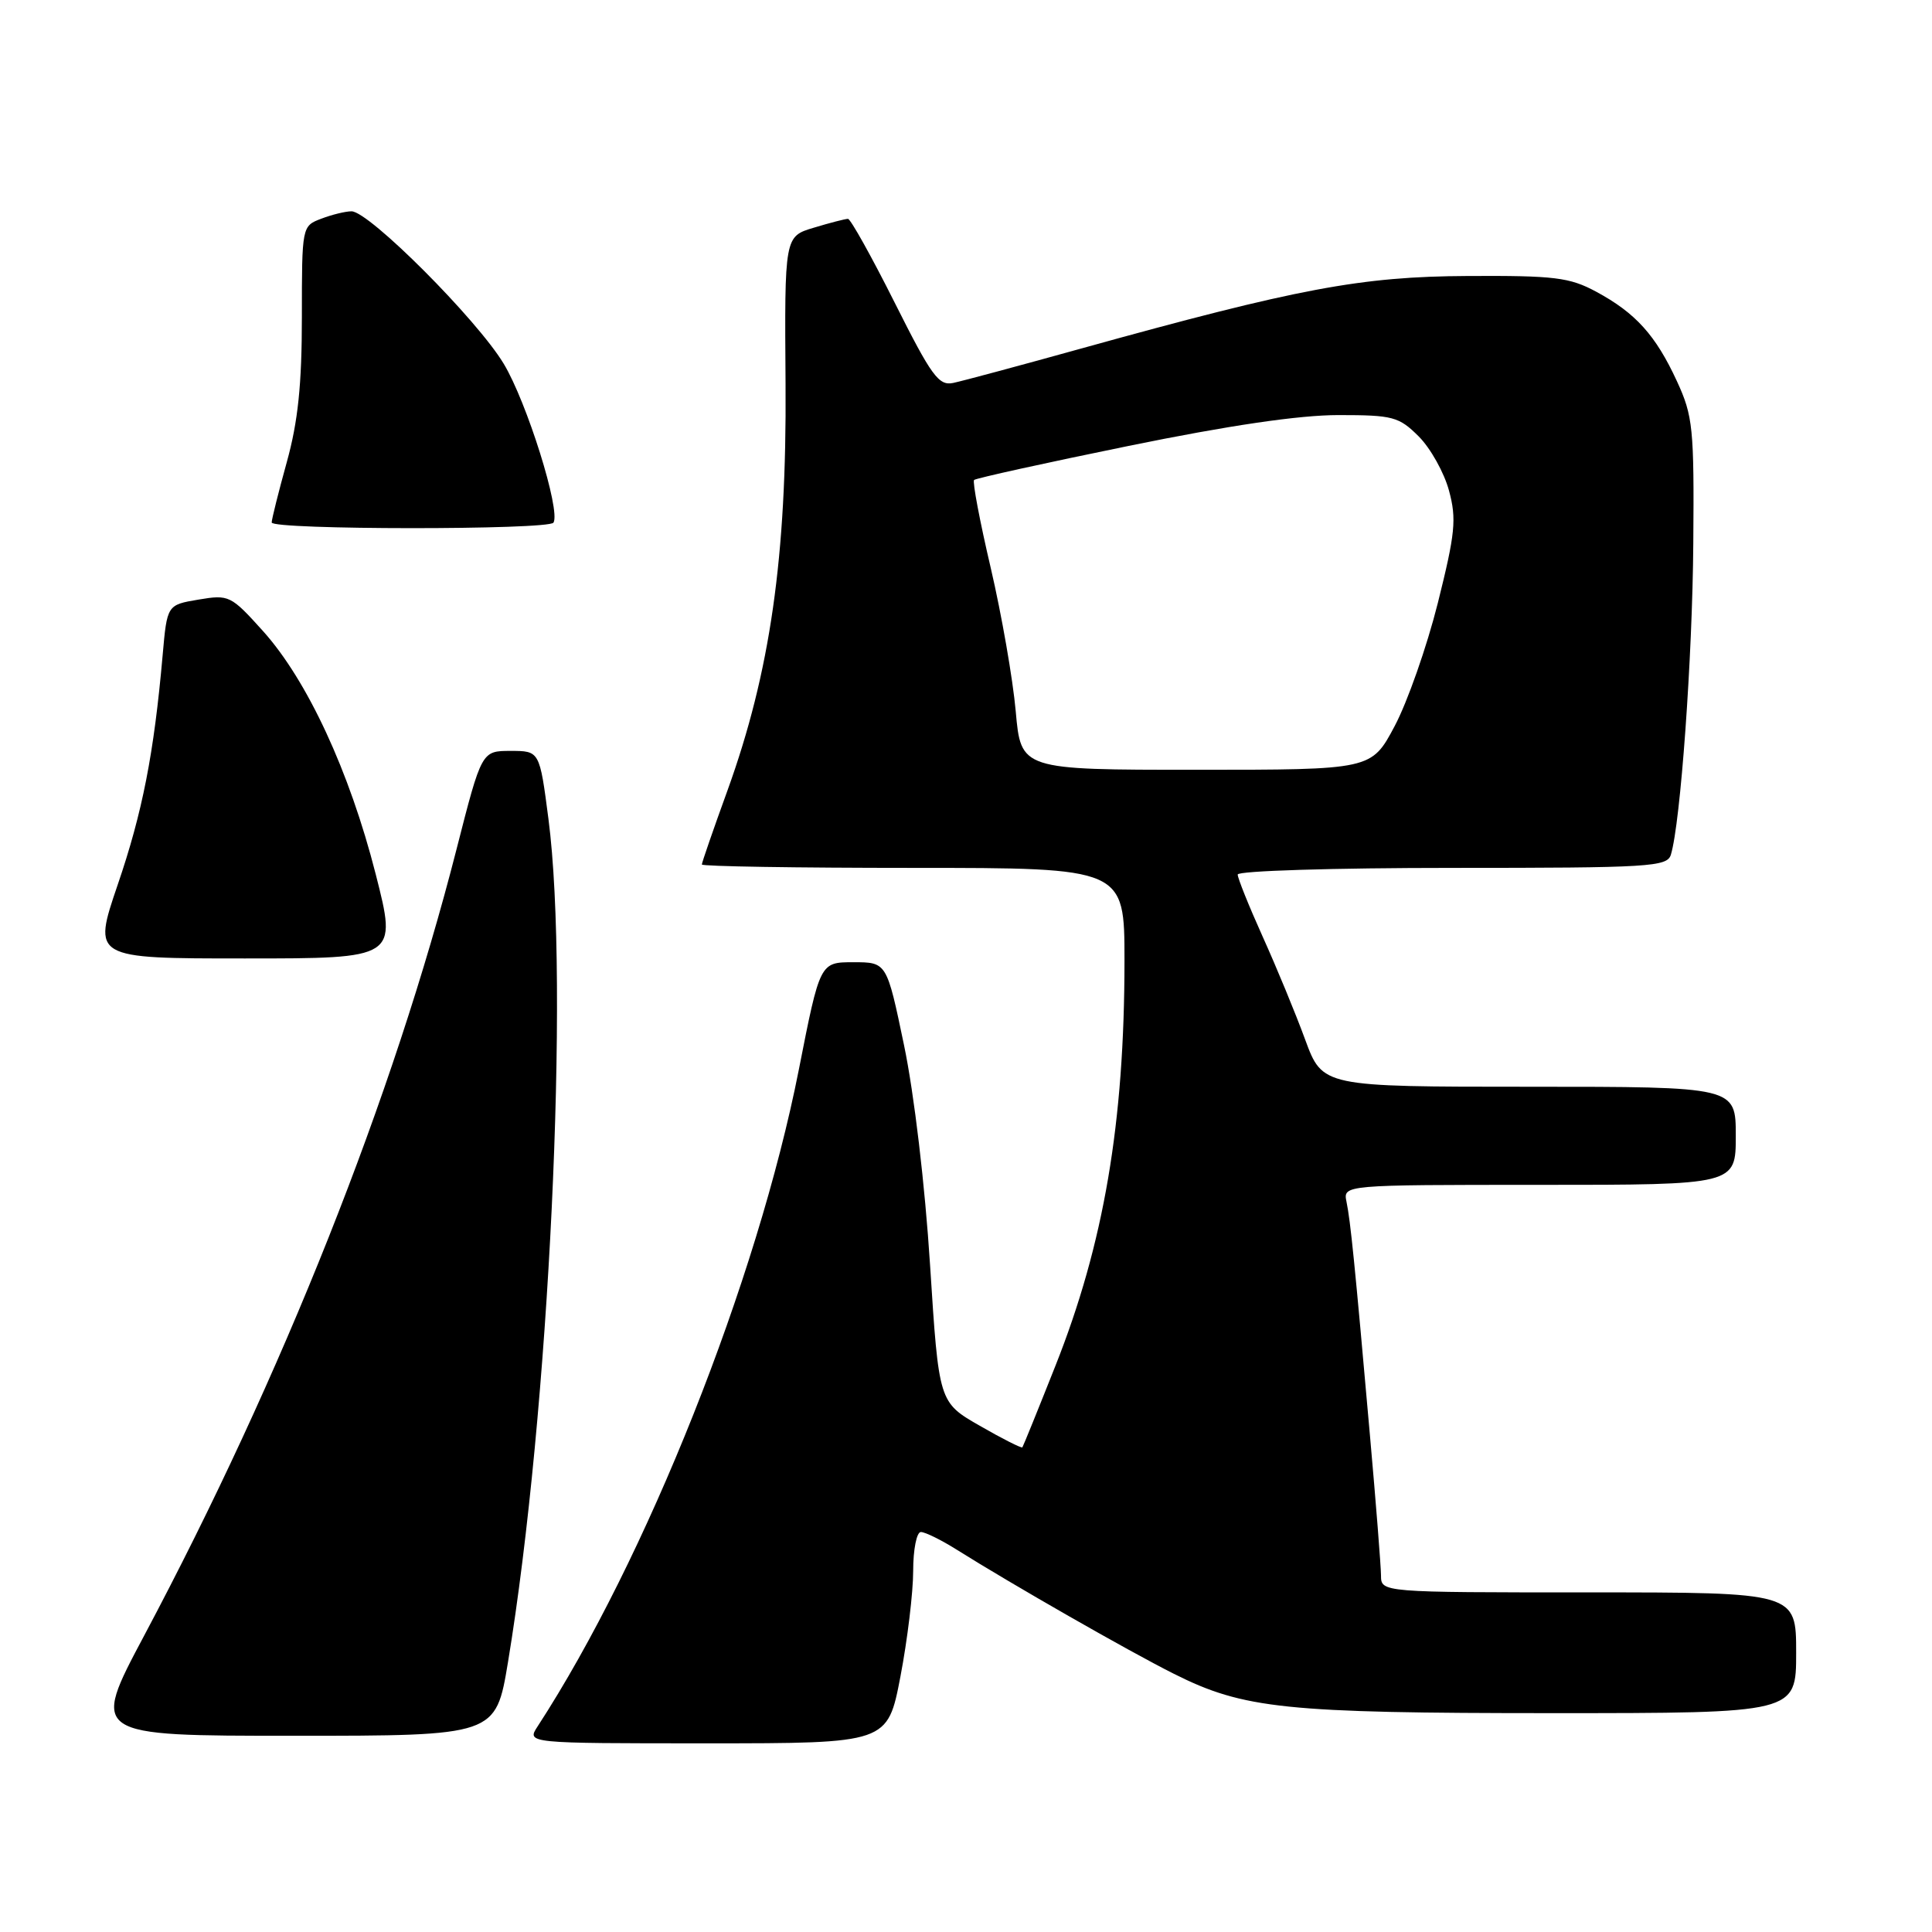 <?xml version="1.0" encoding="UTF-8" standalone="no"?>
<!DOCTYPE svg PUBLIC "-//W3C//DTD SVG 1.1//EN" "http://www.w3.org/Graphics/SVG/1.1/DTD/svg11.dtd" >
<svg xmlns="http://www.w3.org/2000/svg" xmlns:xlink="http://www.w3.org/1999/xlink" version="1.1" viewBox="0 0 256 256">
 <g >
 <path fill="currentColor"
d=" M 119.31 222.16 C 120.24 217.30 121.00 211.00 121.00 208.16 C 121.00 205.32 121.46 203.00 122.02 203.00 C 122.58 203.00 124.72 204.05 126.77 205.34 C 134.04 209.91 149.58 218.80 155.55 221.79 C 164.80 226.43 170.27 227.00 205.68 227.00 C 238.00 227.00 238.00 227.00 238.00 219.00 C 238.00 211.00 238.00 211.00 210.50 211.00 C 183.00 211.00 183.00 211.00 182.99 208.75 C 182.98 207.51 182.32 199.14 181.52 190.14 C 179.50 167.25 178.95 161.83 178.42 159.25 C 177.96 157.00 177.96 157.00 203.98 157.00 C 230.00 157.00 230.00 157.00 230.00 150.50 C 230.00 144.00 230.00 144.00 202.62 144.00 C 175.24 144.00 175.24 144.00 172.94 137.75 C 171.68 134.31 169.15 128.18 167.32 124.13 C 165.49 120.07 164.00 116.36 164.00 115.88 C 164.00 115.39 176.79 115.00 192.43 115.00 C 218.64 115.00 220.91 114.86 221.40 113.25 C 222.68 109.05 224.26 87.17 224.37 72.00 C 224.49 56.75 224.33 55.12 222.20 50.51 C 219.39 44.42 216.73 41.47 211.50 38.65 C 207.97 36.75 205.98 36.51 194.50 36.57 C 180.31 36.64 172.02 38.20 143.16 46.21 C 135.10 48.45 127.51 50.49 126.31 50.74 C 124.39 51.15 123.44 49.85 118.55 40.10 C 115.49 34.00 112.70 29.00 112.36 29.00 C 112.01 29.00 109.98 29.52 107.84 30.17 C 103.95 31.33 103.95 31.33 104.09 50.92 C 104.25 73.79 102.06 89.08 96.38 104.78 C 94.52 109.90 93.00 114.30 93.00 114.55 C 93.00 114.80 105.60 115.00 121.00 115.00 C 149.00 115.00 149.00 115.00 149.00 127.28 C 149.00 148.78 146.27 164.82 139.84 181.00 C 137.55 186.78 135.58 191.63 135.47 191.78 C 135.37 191.93 132.83 190.65 129.84 188.93 C 124.40 185.81 124.40 185.81 123.24 167.65 C 122.57 157.08 121.13 144.91 119.79 138.50 C 117.50 127.50 117.50 127.50 113.08 127.50 C 108.65 127.50 108.65 127.50 105.85 141.73 C 100.34 169.67 85.63 206.64 71.24 228.75 C 69.77 231.00 69.77 231.00 93.69 231.00 C 117.61 231.00 117.61 231.00 119.31 222.16 Z  M 67.31 220.25 C 72.77 187.26 75.51 130.25 72.67 108.50 C 71.50 99.50 71.50 99.50 67.66 99.50 C 63.82 99.50 63.82 99.50 60.50 112.50 C 52.13 145.27 37.44 182.25 19.09 216.75 C 12.04 230.00 12.04 230.00 38.87 230.00 C 65.69 230.00 65.69 230.00 67.31 220.25 Z  M 49.78 115.82 C 46.31 102.20 40.71 90.14 34.85 83.62 C 30.59 78.89 30.34 78.77 26.30 79.45 C 22.14 80.15 22.14 80.15 21.55 86.83 C 20.40 99.87 18.88 107.63 15.59 117.25 C 12.27 127.00 12.27 127.00 32.45 127.00 C 52.63 127.00 52.63 127.00 49.78 115.82 Z  M 73.34 69.25 C 74.31 67.64 69.81 53.28 66.74 48.19 C 63.20 42.32 48.90 28.00 46.58 28.00 C 45.78 28.00 43.98 28.44 42.57 28.98 C 40.01 29.95 40.00 29.99 40.00 41.99 C 40.00 50.95 39.49 55.87 38.00 61.24 C 36.90 65.21 36.00 68.81 36.00 69.23 C 36.00 70.22 72.73 70.24 73.34 69.25 Z  M 134.59 94.25 C 134.21 89.99 132.72 81.44 131.28 75.26 C 129.83 69.08 128.84 63.83 129.07 63.60 C 129.31 63.37 138.51 61.34 149.53 59.09 C 162.88 56.36 172.15 55.00 177.35 55.00 C 184.59 55.00 185.36 55.21 188.00 57.84 C 189.56 59.41 191.36 62.63 192.00 65.01 C 193.02 68.78 192.83 70.66 190.52 79.90 C 189.06 85.71 186.48 93.06 184.79 96.23 C 181.72 102.00 181.72 102.00 158.50 102.00 C 135.28 102.00 135.28 102.00 134.59 94.25 Z "/>
</g>
</svg>